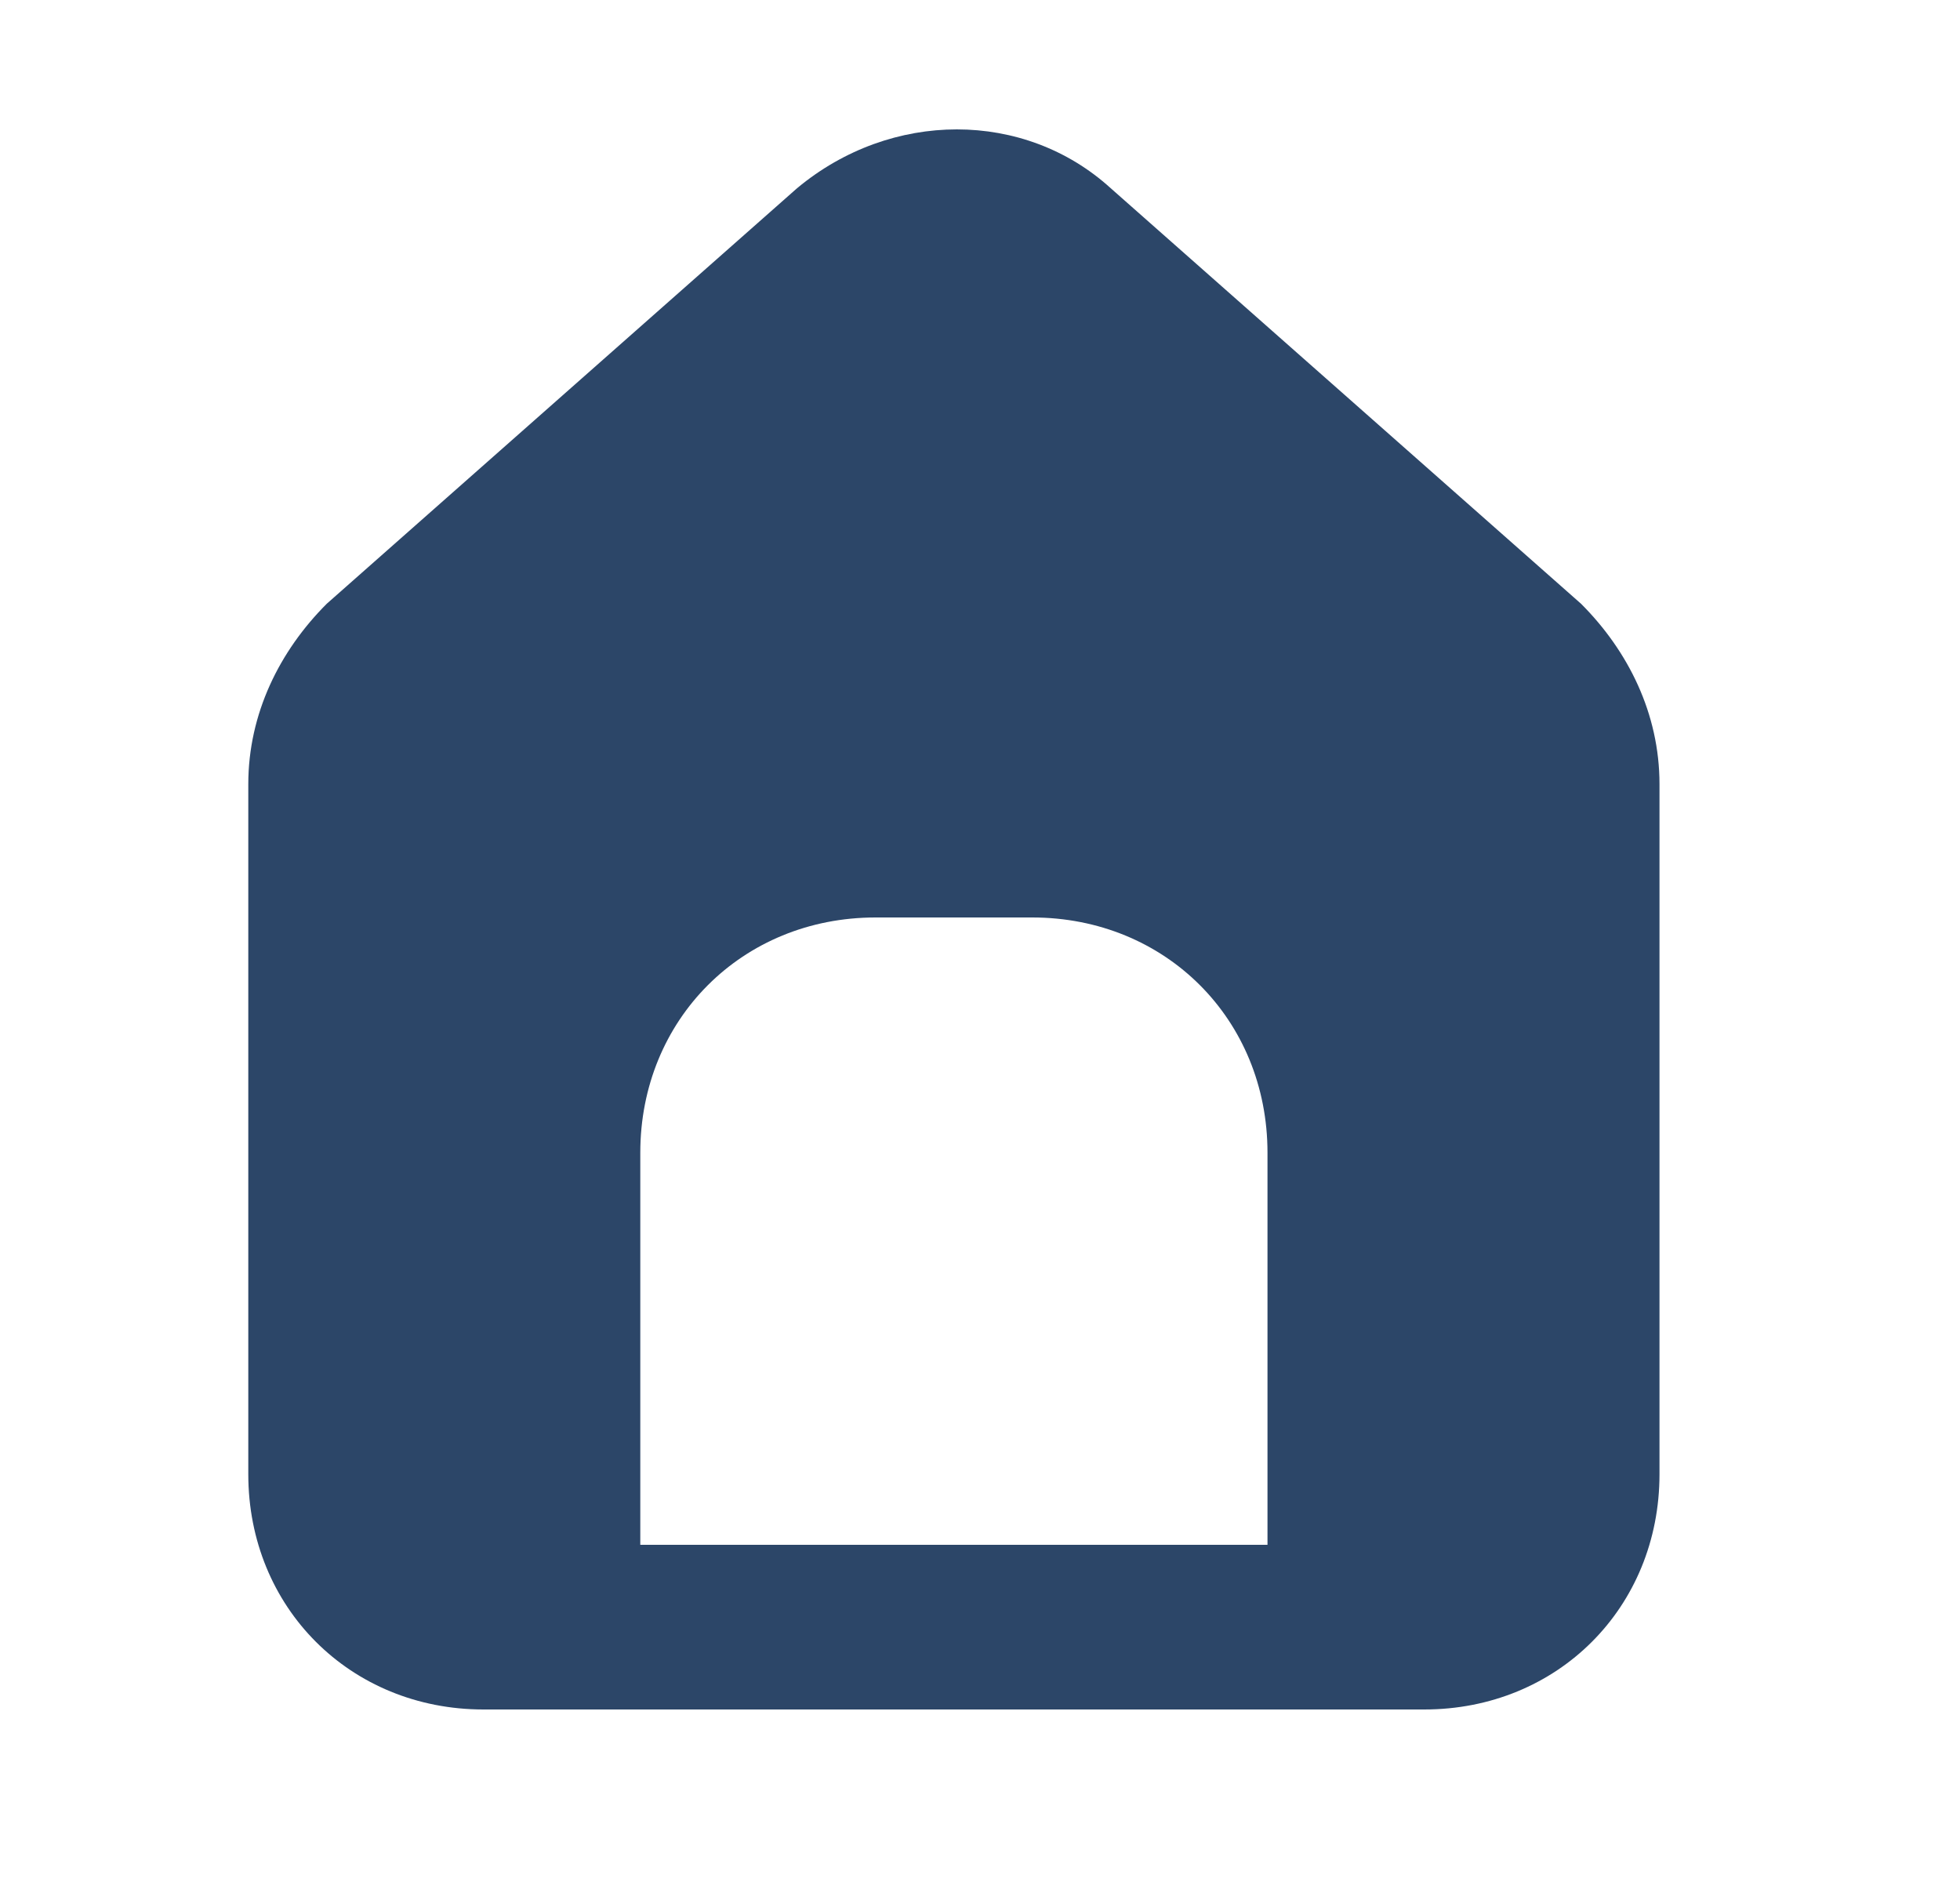 <svg width="25" height="24" viewBox="0 0 25 24" fill="none" xmlns="http://www.w3.org/2000/svg">
<path d="M20.167 7.7L14.167 2.4C13.067 1.4 11.367 1.4 10.167 2.4L4.167 7.7C3.567 8.3 3.167 9.1 3.167 10V18.8C3.167 20.5 4.467 21.8 6.167 21.8H18.167C19.867 21.8 21.167 20.5 21.167 18.8V10C21.167 9.1 20.767 8.3 20.167 7.7ZM16.167 19.7H8.167V14.7C8.167 13 9.467 11.7 11.167 11.7H13.167C14.867 11.7 16.167 13 16.167 14.7V19.7Z" fill="#2C4668"/>
</svg>
